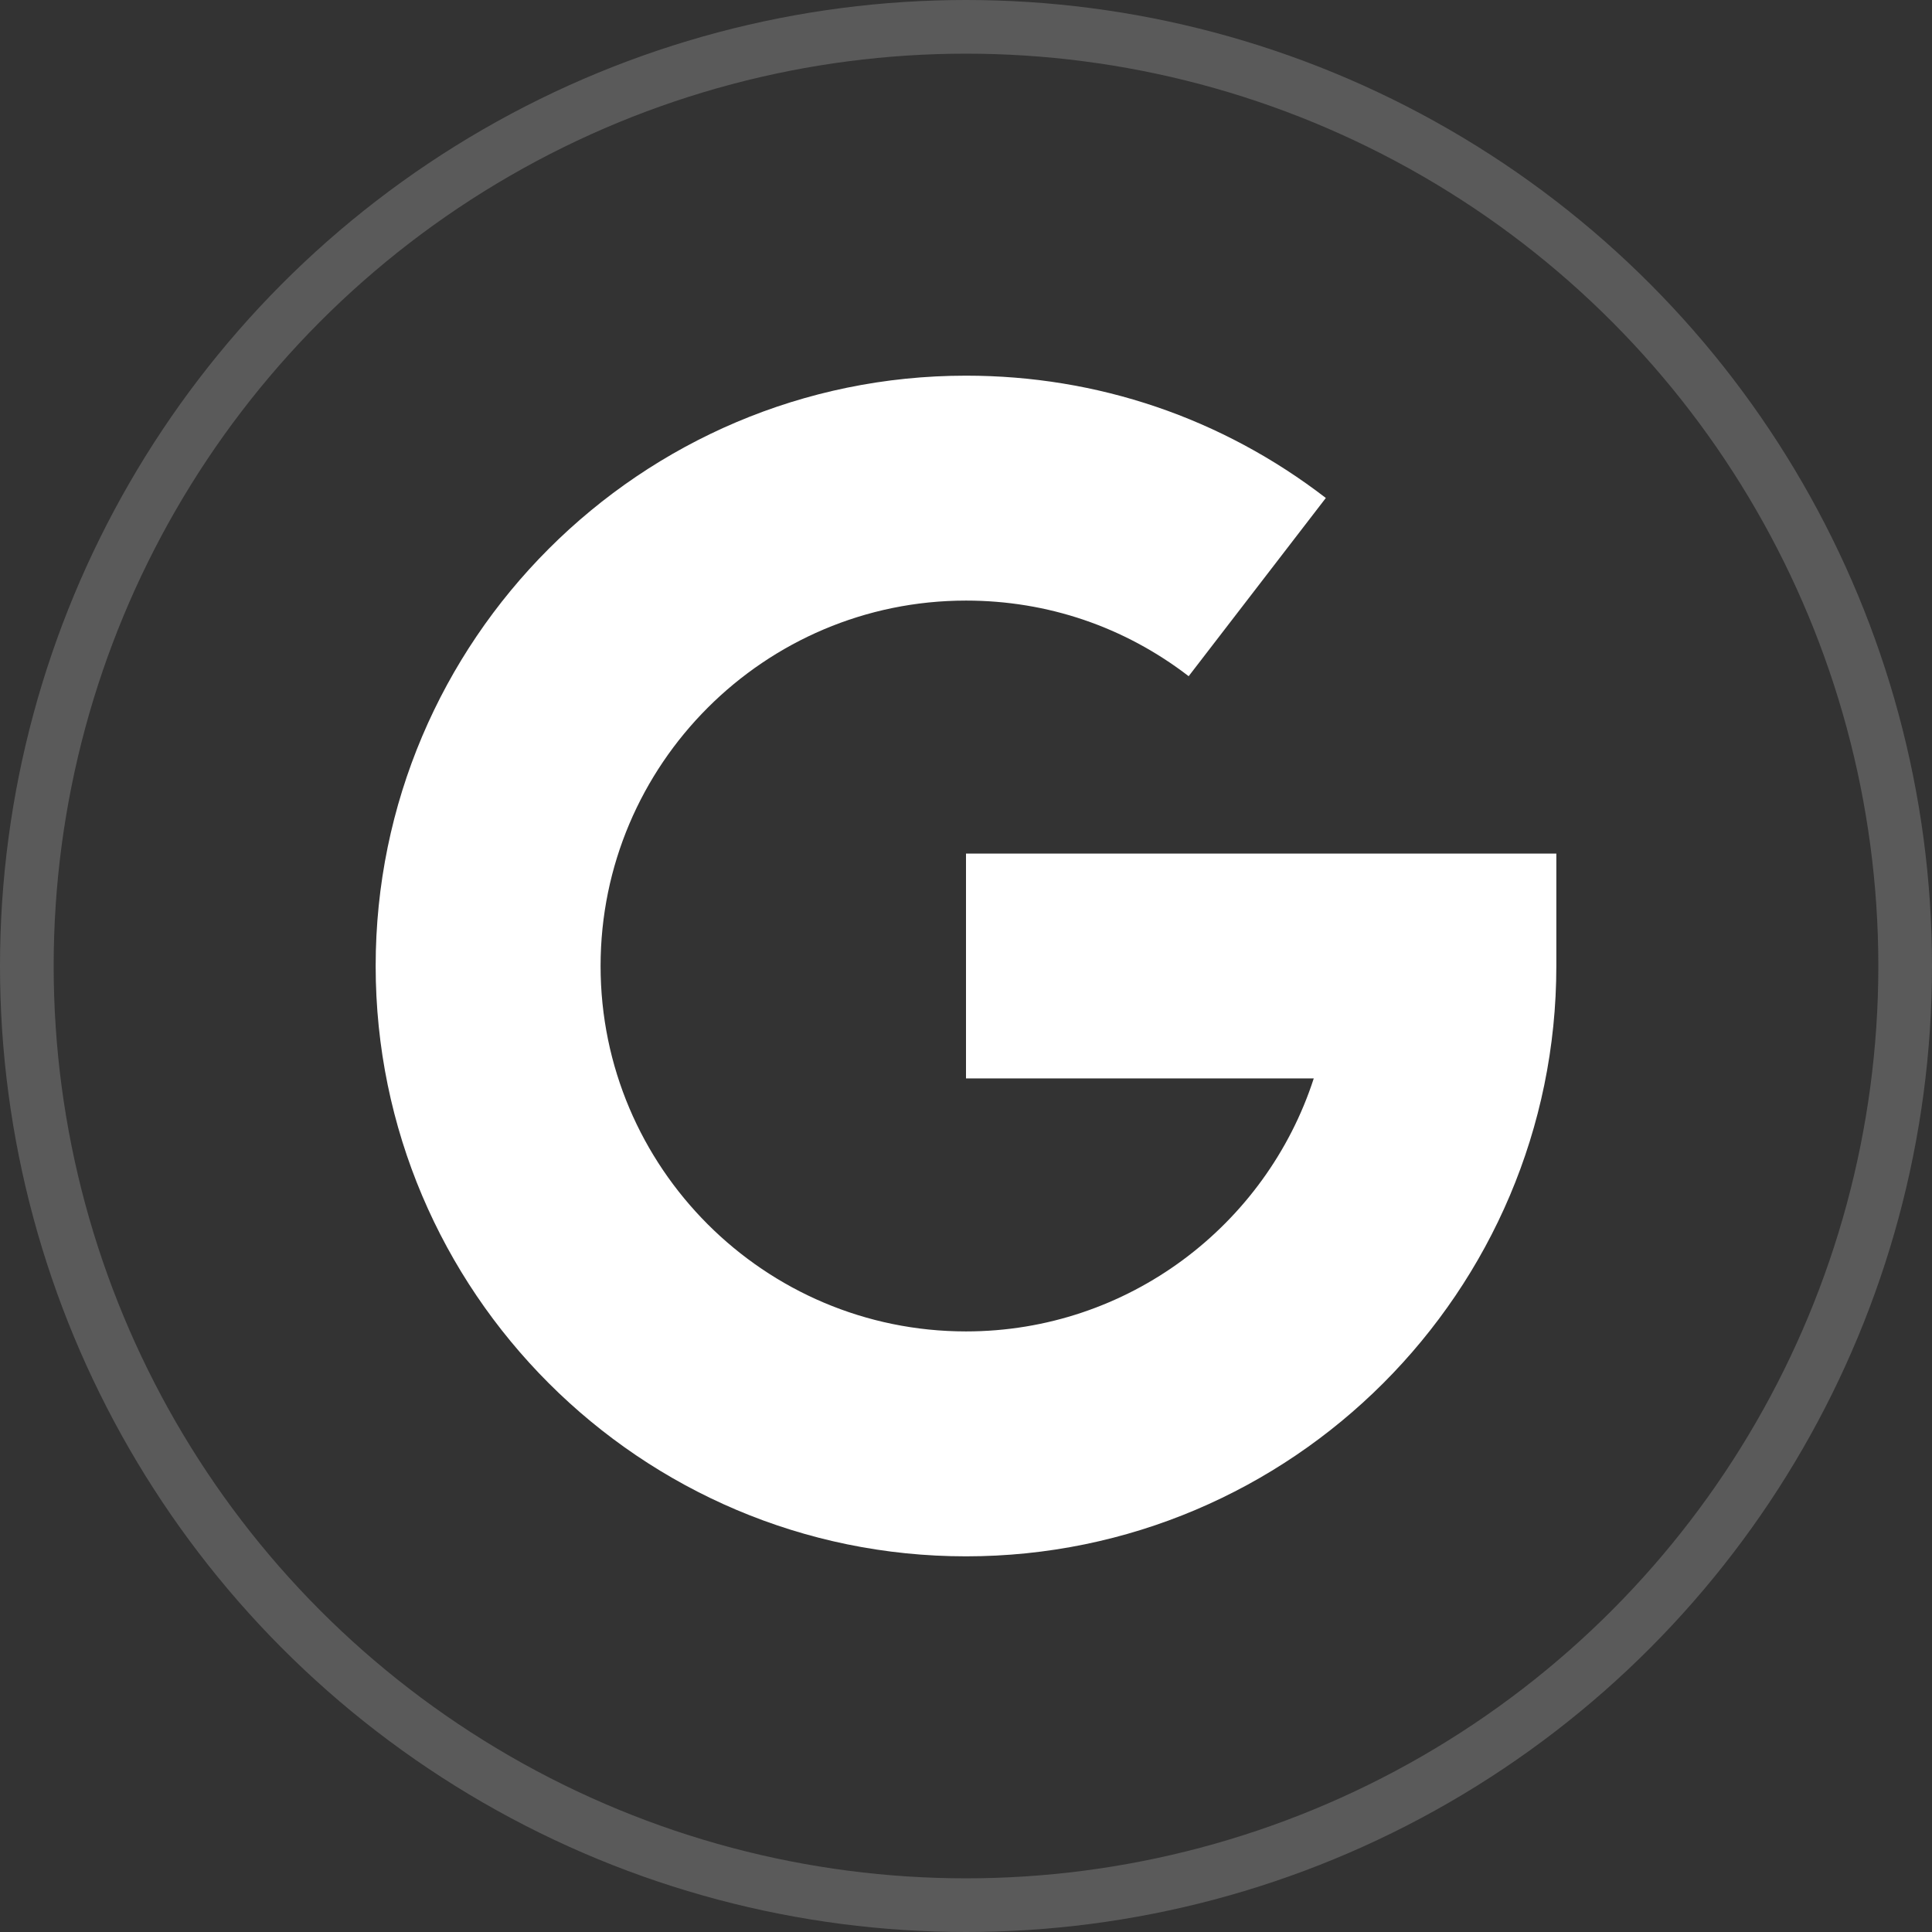 <svg width="36" height="36" viewBox="0 0 36 36" fill="none" xmlns="http://www.w3.org/2000/svg">
<rect x="0" y="0" width="36" height="36" fill="#333333" stroke="none"/>
<path d="M7 18C7 11.935 11.935 7 18 7C20.45 7 22.768 7.788 24.705 9.279L22.149 12.6C20.951 11.678 19.517 11.191 18 11.191C14.245 11.191 11.191 14.245 11.191 18C11.191 21.755 14.245 24.809 18 24.809C21.024 24.809 23.594 22.828 24.48 20.095H18V15.905H29V18C29 24.065 24.065 29 18 29C11.935 29 7 24.065 7 18Z" fill="white"/>
<circle cx="18" cy="18" r="17.5" stroke="#5A5A5A"/>
</svg>
